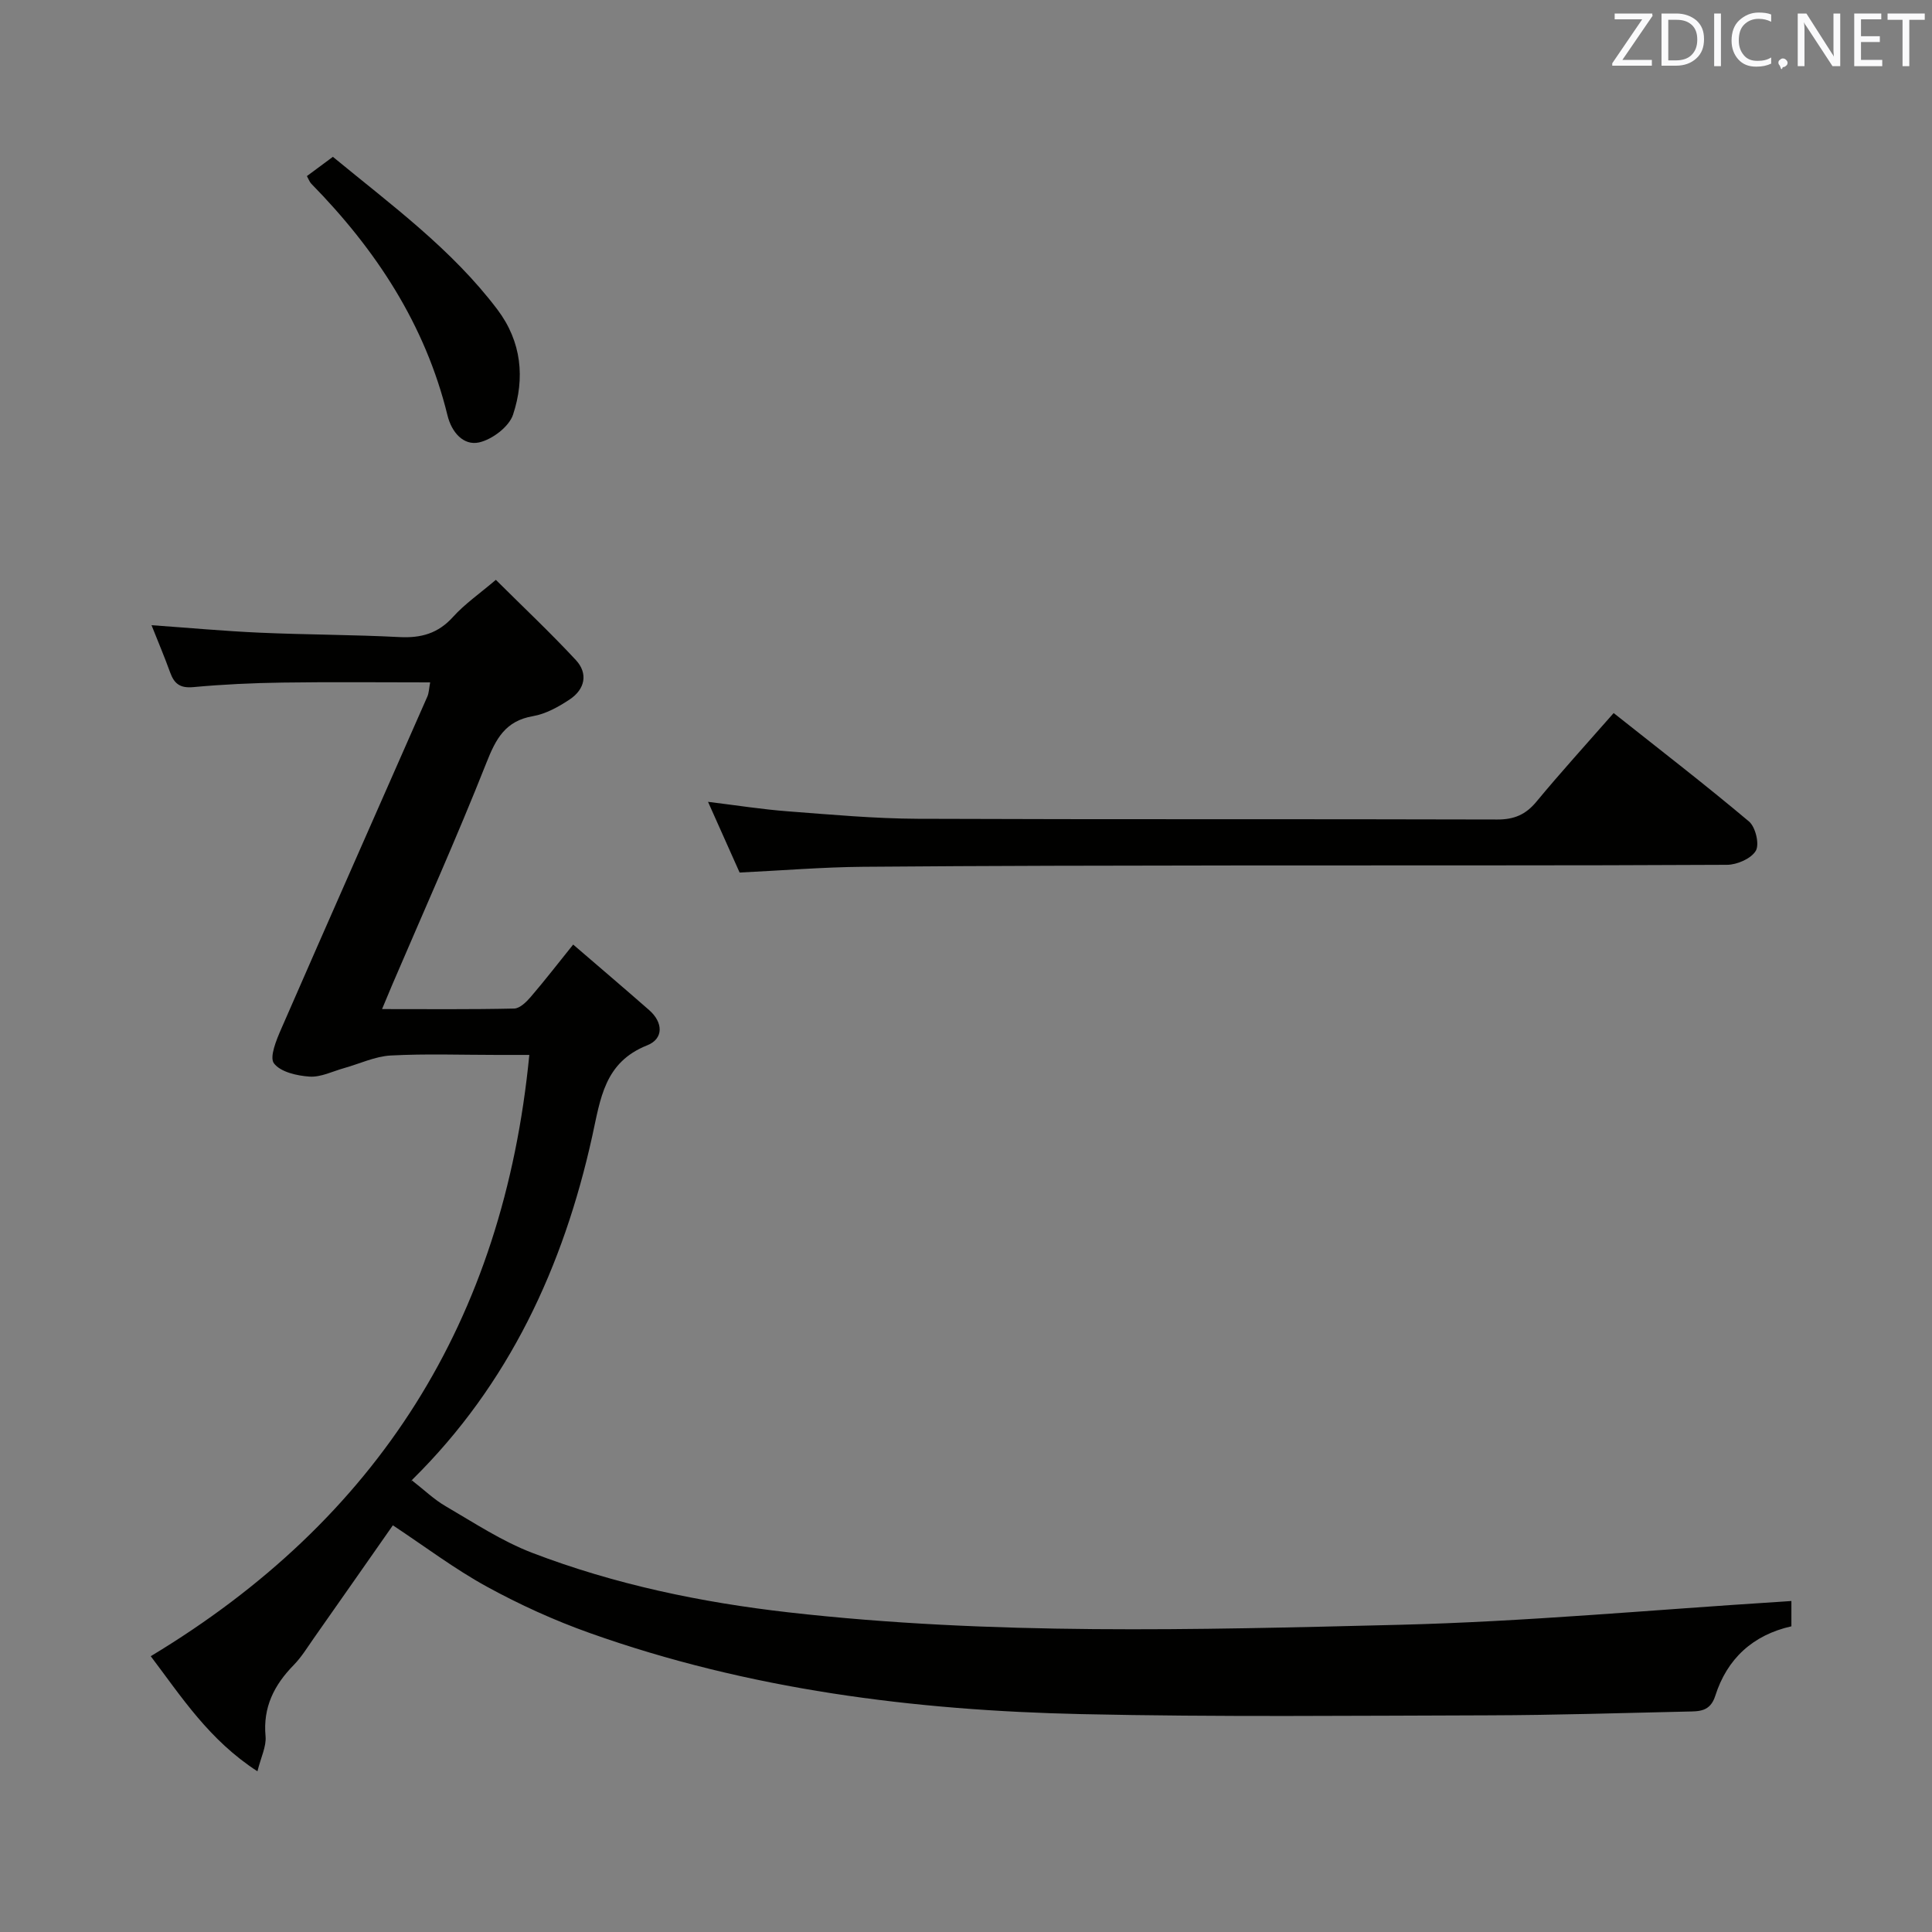 <svg enable-background="new 0 0 400 400" viewBox="0 0 400 400" xmlns="http://www.w3.org/2000/svg"><rect x="0" y="0" width="400" height="400" fill="#808080" stroke="none"/><path d="m370.89 331.47v5.24c-7.98 1.8-13.32 6.71-15.76 14.39-1.06 3.32-3.36 3.21-5.8 3.26-13.65.3-27.29.74-40.94.78-28.16.07-56.33.37-84.47-.25-34.69-.76-68.93-5.09-101.84-16.8-7.33-2.61-14.5-5.87-21.32-9.61-6.65-3.65-12.77-8.28-19.42-12.68-5.21 7.44-10.77 15.41-16.36 23.36-1.34 1.91-2.57 3.94-4.19 5.59-4.04 4.13-6.37 8.72-5.81 14.73.19 2.1-.95 4.31-1.68 7.25-10.01-6.48-15.71-15.4-22.09-23.83 47.08-28.37 73.01-69.46 78.38-124.49-2.52 0-4.62 0-6.71 0-7.33 0-14.68-.27-21.99.12-3.25.18-6.43 1.71-9.65 2.61-2.37.66-4.8 1.91-7.13 1.76-2.61-.17-6.02-.94-7.39-2.74-.97-1.28.5-4.85 1.5-7.13 10.02-22.97 20.18-45.89 30.27-68.84.31-.71.32-1.57.57-2.91-10.43 0-20.52-.11-30.6.04-6.15.09-12.31.37-18.43.94-2.7.25-3.94-.66-4.79-3-1.18-3.27-2.54-6.47-3.87-9.82 7.64.54 15.02 1.22 22.41 1.55 9.64.43 19.29.41 28.92.91 4.47.23 8-.74 11.09-4.17 2.42-2.68 5.47-4.79 8.87-7.68 5.62 5.59 11.28 10.92 16.56 16.6 2.6 2.8 1.88 6.05-1.24 8.14-2.31 1.54-4.96 3.02-7.63 3.48-5.74.99-7.68 4.68-9.65 9.67-6.11 15.44-12.92 30.6-19.46 45.87-.64 1.49-1.26 2.99-2.14 5.11 9.49 0 18.42.09 27.35-.11 1.18-.03 2.54-1.37 3.44-2.42 2.91-3.39 5.64-6.93 8.78-10.83 5.42 4.67 10.61 9.08 15.73 13.57 2.91 2.55 3.03 5.93-.4 7.29-8.9 3.53-9.67 11.06-11.4 18.89-5.96 26.95-17.23 51.29-37.19 70.99-.31.31-.44.82-.12.2 2.53 1.97 4.58 3.96 6.98 5.35 5.86 3.41 11.62 7.23 17.9 9.64 17.11 6.56 35.01 10.28 53.17 12.34 41.99 4.76 84.16 3.61 126.26 2.57 26.24-.65 52.44-3.1 78.65-4.75.77-.05 1.56-.11 2.64-.18z" fill="#010100"/><path d="m334.09 147.63c9.66 7.66 19 14.86 28.02 22.45 1.35 1.13 2.2 4.69 1.42 6.05-.94 1.62-3.88 2.91-5.96 2.92-33.49.18-66.98.09-100.47.13-26.16.03-52.31.06-78.47.28-8.29.07-16.57.76-25.5 1.19-1.95-4.36-4.08-9.15-6.54-14.64 5.97.73 11.25 1.57 16.57 1.97 8.94.68 17.91 1.5 26.87 1.54 39.99.16 79.98.03 119.97.15 3.5.01 5.89-1.02 8.1-3.69 4.98-6.02 10.25-11.81 15.99-18.35z" fill="#010100"/><path d="m63.54 36.46c1.72-1.28 3.4-2.53 5.38-3.99 12.1 9.97 24.6 19.1 34.05 31.6 5.05 6.69 5.74 14.25 3.25 21.78-.83 2.51-4.33 5.15-7.04 5.75-3.22.7-5.67-2.08-6.53-5.59-4.6-18.81-14.82-34.33-28.21-47.98-.33-.34-.49-.84-.9-1.57z" fill="#010100"/><g fill="#fafafb"><path d="m342.2 3.2-6.3 9.2h6.1v1.2h-8.2v-.5l6.2-9.1h-5.7v-1.2h7.8v.4z"/><path d="m344 13.7v-10.9h3.1c1.6 0 3 .5 4.1 1.4 1.1 1 1.6 2.2 1.6 3.9s-.5 3-1.6 4-2.5 1.5-4.2 1.5h-3zm1.4-9.6v8.4h1.6c1.4 0 2.5-.4 3.2-1.1.8-.8 1.2-1.8 1.2-3.2s-.4-2.4-1.2-3.1-1.8-1-3.1-1z"/><path d="m356.3 2.8v10.9h-1.4v-10.9z"/><path d="m366.6 13.2c-.8.4-1.8.6-3 .6-1.6 0-2.8-.5-3.7-1.5s-1.4-2.3-1.4-3.9c0-1.7.5-3.2 1.6-4.2s2.4-1.6 4-1.6c1 0 1.9.1 2.6.4v1.5c-.8-.4-1.6-.6-2.6-.6-1.2 0-2.2.4-3 1.2s-1.1 1.9-1.1 3.3c0 1.3.4 2.3 1.1 3.1s1.6 1.1 2.8 1.1c1.1 0 2-.2 2.8-.7v1.3z"/><path d="m368.2 13c0-.3.1-.5.3-.6.2-.2.4-.3.6-.3.3 0 .5.1.7.3s.3.4.3.6-.1.5-.3.6c-.2.2-.4.3-.7.3-.3 1-.5-.1-.6-.3-.2-.2-.3-.4-.3-.6z"/><path d="m381.1 13.7h-1.7l-5.5-8.4c-.2-.2-.3-.5-.4-.7 0 .2.1.8.1 1.5v7.6h-1.4v-10.9h1.8l5.3 8.3c.3.4.4.6.4.8 0-.3-.1-.8-.1-1.6v-7.5h1.4v10.9z"/><path d="m389.7 13.7h-5.8v-10.9h5.6v1.2h-4.2v3.5h3.9v1.2h-3.9v3.7h4.4z"/><path d="m398.4 4.1h-3.1v9.6h-1.4v-9.6h-3.1v-1.3h7.7v1.3z"/></g></svg>